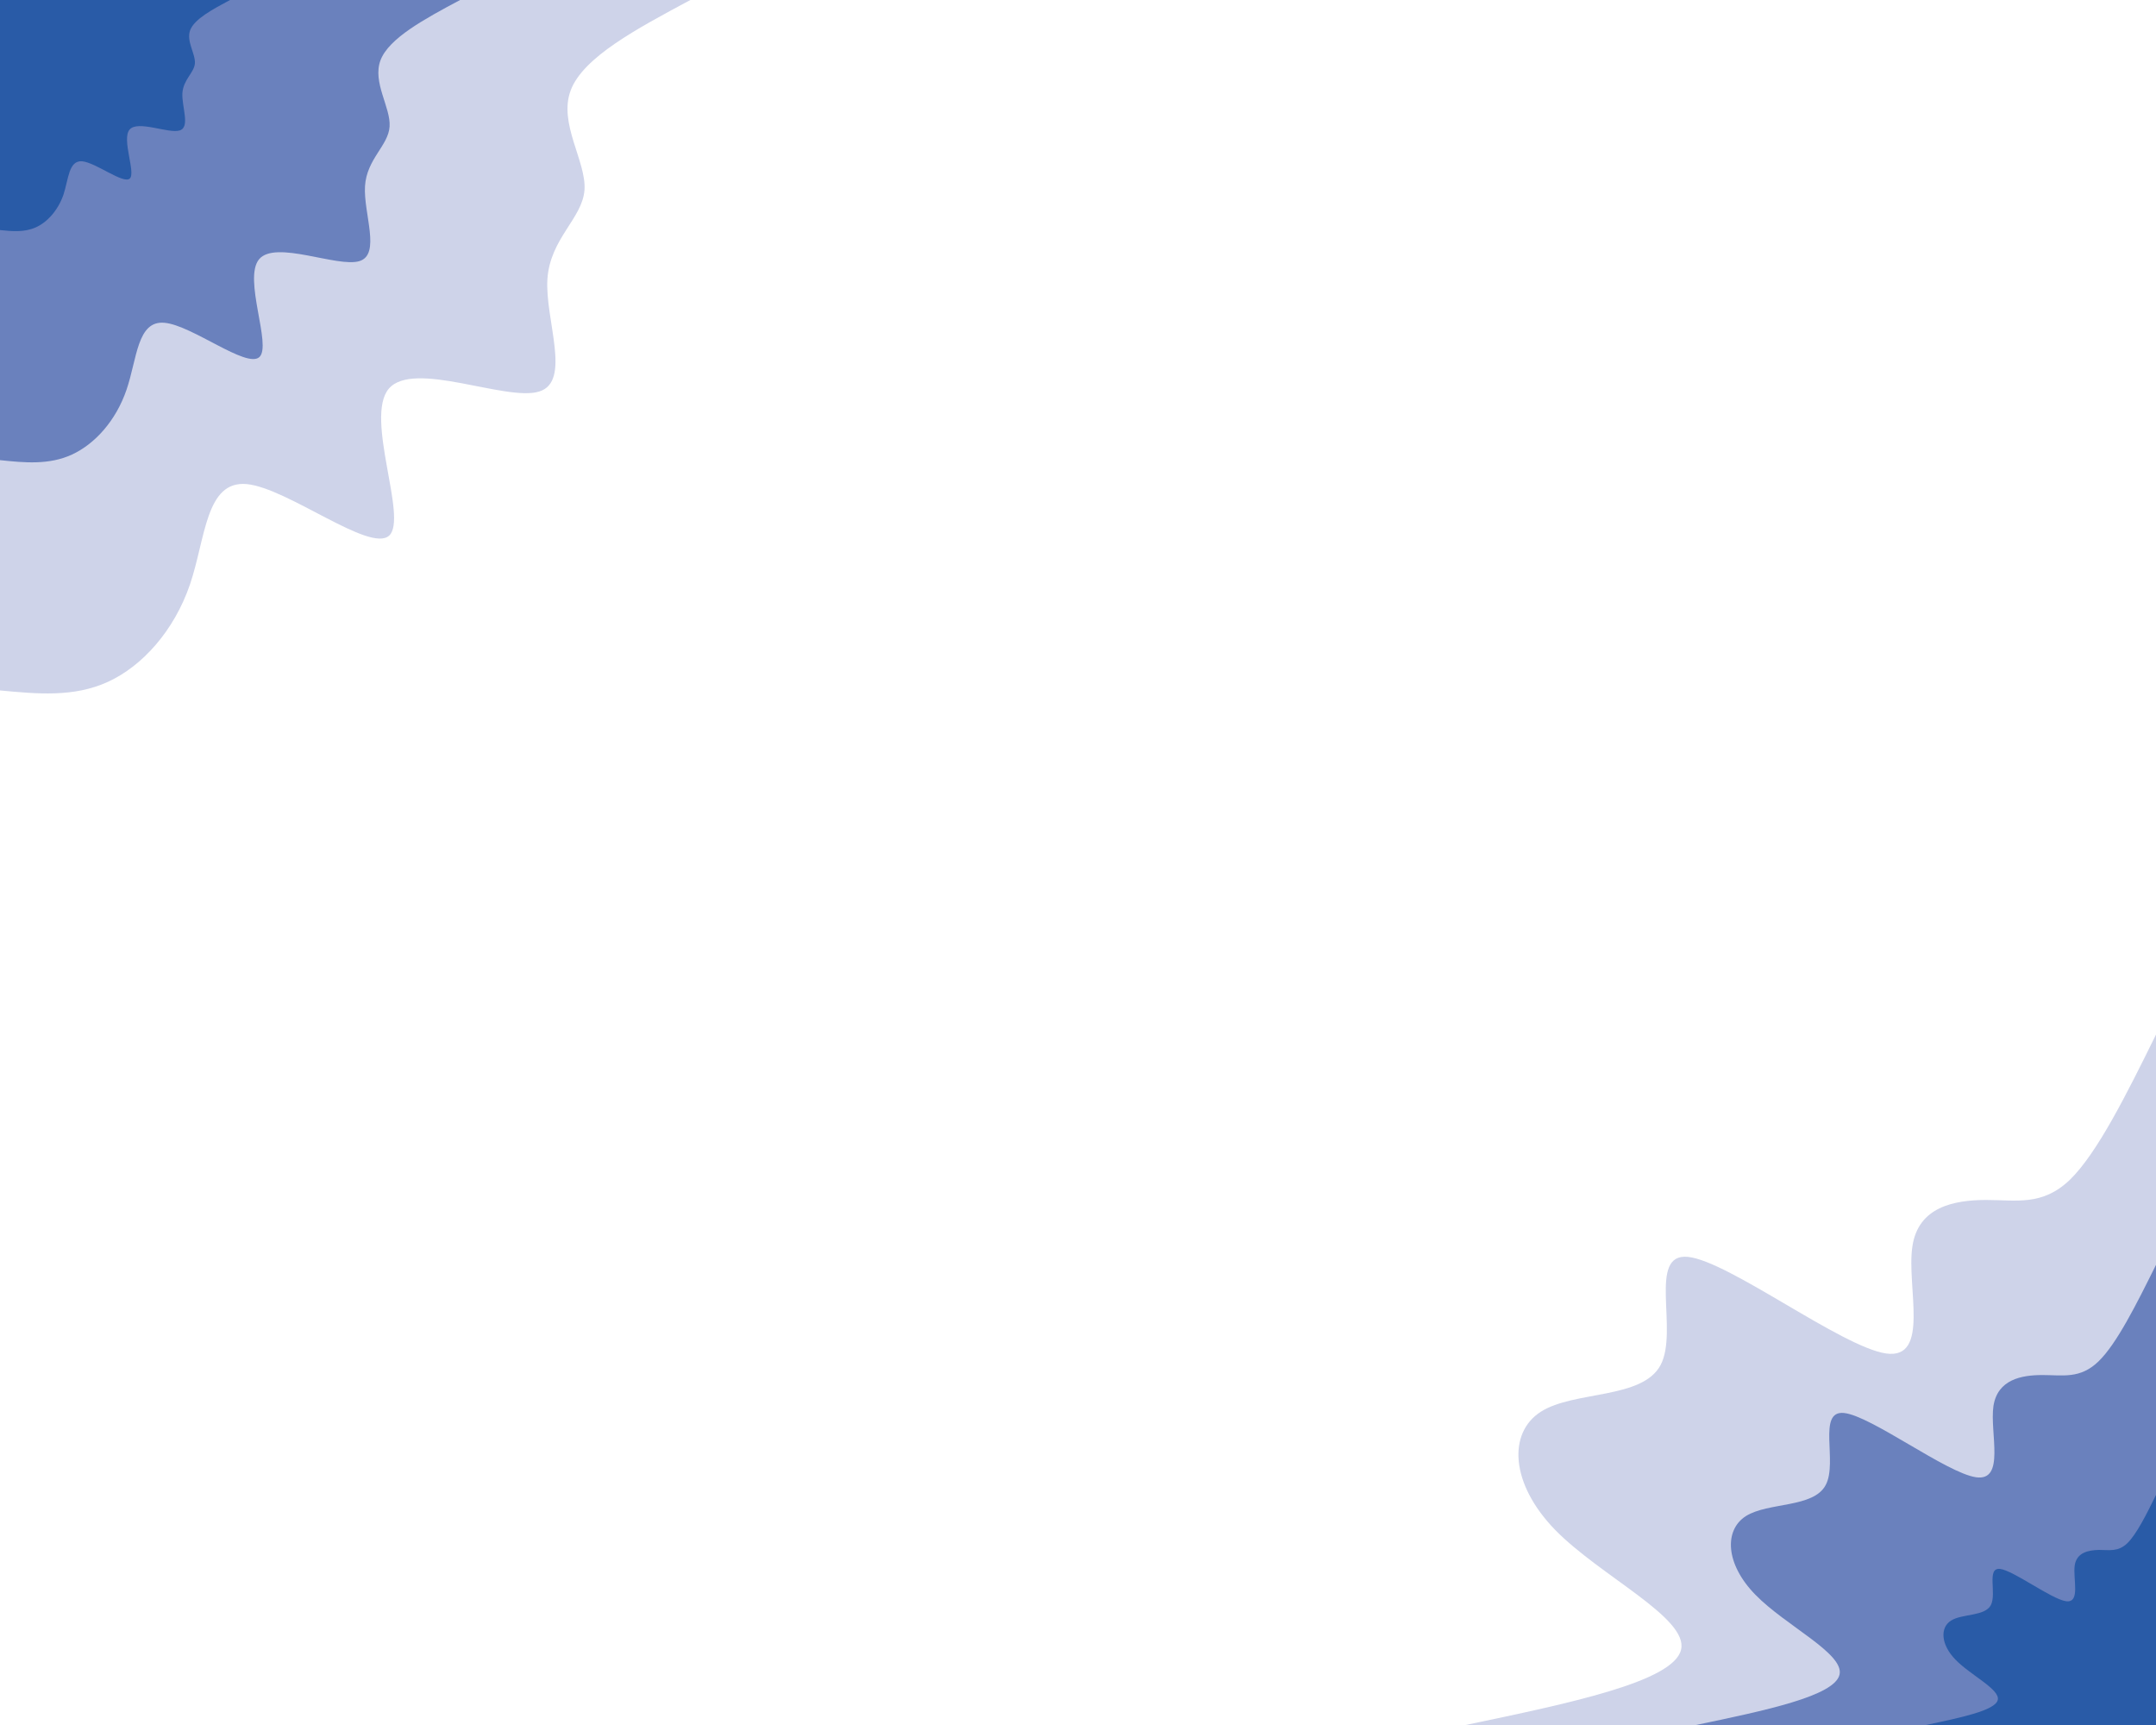 <svg id="visual" viewBox="0 0 1000 800" width="1000" height="800" xmlns="http://www.w3.org/2000/svg" xmlns:xlink="http://www.w3.org/1999/xlink" version="1.1"><rect x="0" y="0" width="1000" height="800" fill="#ffffff"></rect><defs><linearGradient id="grad1_0" x1="20%" y1="100%" x2="100%" y2="0%"><stop offset="25%" stop-color="#295ba7" stop-opacity="1"></stop><stop offset="75%" stop-color="#295ba7" stop-opacity="1"></stop></linearGradient></defs><defs><linearGradient id="grad1_1" x1="20%" y1="100%" x2="100%" y2="0%"><stop offset="25%" stop-color="#295ba7" stop-opacity="1"></stop><stop offset="75%" stop-color="#9da9d3" stop-opacity="1"></stop></linearGradient></defs><defs><linearGradient id="grad1_2" x1="20%" y1="100%" x2="100%" y2="0%"><stop offset="25%" stop-color="#ffffff" stop-opacity="1"></stop><stop offset="75%" stop-color="#9da9d3" stop-opacity="1"></stop></linearGradient></defs><defs><linearGradient id="grad2_0" x1="0%" y1="100%" x2="80%" y2="0%"><stop offset="25%" stop-color="#295ba7" stop-opacity="1"></stop><stop offset="75%" stop-color="#295ba7" stop-opacity="1"></stop></linearGradient></defs><defs><linearGradient id="grad2_1" x1="0%" y1="100%" x2="80%" y2="0%"><stop offset="25%" stop-color="#9da9d3" stop-opacity="1"></stop><stop offset="75%" stop-color="#295ba7" stop-opacity="1"></stop></linearGradient></defs><defs><linearGradient id="grad2_2" x1="0%" y1="100%" x2="80%" y2="0%"><stop offset="25%" stop-color="#9da9d3" stop-opacity="1"></stop><stop offset="75%" stop-color="#ffffff" stop-opacity="1"></stop></linearGradient></defs><g transform="translate(1000, 800)"><path d="M-320.2 0C-272 -10.1 -223.8 -20.1 -220.3 -34.9C-216.7 -49.6 -257.7 -69 -278.7 -90.5C-299.6 -112 -300.6 -135.6 -285.3 -145.3C-269.9 -155.1 -238.3 -151 -229.8 -166.9C-221.3 -182.9 -236 -219 -217.1 -217.1C-198.2 -215.2 -145.8 -175.3 -125.2 -172.3C-104.6 -169.4 -115.8 -203.3 -113 -221.9C-110.3 -240.4 -93.5 -243.4 -79.1 -243.5C-64.7 -243.5 -52.8 -240.6 -40 -252.8C-27.3 -265.1 -13.6 -292.6 0 -320.2L0 0Z" fill="#ced3e9"></path><path d="M-213.4 0C-181.3 -6.7 -149.2 -13.4 -146.8 -23.3C-144.4 -33.1 -171.8 -46 -185.8 -60.4C-199.8 -74.7 -200.4 -90.4 -190.2 -96.9C-179.9 -103.4 -158.8 -100.6 -153.2 -111.3C-147.5 -121.9 -157.3 -146 -144.7 -144.7C-132.1 -143.4 -97.2 -116.9 -83.5 -114.9C-69.7 -112.9 -77.2 -135.6 -75.4 -147.9C-73.5 -160.3 -62.3 -162.3 -52.7 -162.3C-43.2 -162.3 -35.2 -160.4 -26.7 -168.6C-18.2 -176.8 -9.1 -195.1 0 -213.4L0 0Z" fill="#6a81bd"></path><path d="M-106.7 0C-90.7 -3.4 -74.6 -6.7 -73.4 -11.6C-72.2 -16.5 -85.9 -23 -92.9 -30.2C-99.9 -37.3 -100.2 -45.2 -95.1 -48.4C-90 -51.7 -79.4 -50.3 -76.6 -55.6C-73.8 -61 -78.7 -73 -72.4 -72.4C-66.1 -71.7 -48.6 -58.4 -41.7 -57.4C-34.9 -56.5 -38.6 -67.8 -37.7 -74C-36.8 -80.1 -31.2 -81.1 -26.4 -81.2C-21.6 -81.2 -17.6 -80.2 -13.3 -84.3C-9.1 -88.4 -4.5 -97.5 0 -106.7L0 0Z" fill="#295ba7"></path></g><g transform="translate(0, 0)"><path d="M320.2 0C295.4 13.3 270.5 26.5 264.7 41.9C258.9 57.3 272 74.8 271.1 88.1C270.1 101.4 255.2 110.5 253.9 129.4C252.7 148.3 265.3 177 250 181.6C234.7 186.3 191.7 166.8 180.3 180.3C169 193.8 189.3 240.3 180.5 248.4C171.6 256.5 133.4 226.3 114.4 224.5C95.4 222.8 95.4 249.5 88.1 271.1C80.7 292.6 66 308.9 50.1 316.2C34.2 323.5 17.1 321.8 0 320.2L0 0Z" fill="#ced3e9"></path><path d="M213.4 0C196.9 8.8 180.4 17.7 176.5 27.9C172.6 38.2 181.3 49.8 180.7 58.7C180.1 67.6 170.1 73.7 169.3 86.3C168.5 98.9 176.8 118 166.7 121.1C156.5 124.2 127.8 111.2 120.2 120.2C112.6 129.2 126.2 160.2 120.3 165.6C114.4 171 89 150.8 76.3 149.7C63.6 148.5 63.6 166.4 58.7 180.7C53.8 195.1 44 205.9 33.4 210.8C22.8 215.7 11.4 214.6 0 213.4L0 0Z" fill="#6a81bd"></path><path d="M106.7 0C98.5 4.4 90.2 8.8 88.2 14C86.3 19.1 90.7 24.9 90.4 29.4C90 33.8 85.1 36.8 84.6 43.1C84.2 49.4 88.4 59 83.3 60.5C78.2 62.1 63.9 55.6 60.1 60.1C56.3 64.6 63.1 80.1 60.2 82.8C57.2 85.5 44.5 75.4 38.1 74.8C31.8 74.3 31.8 83.2 29.4 90.4C26.9 97.5 22 103 16.7 105.4C11.4 107.8 5.7 107.3 0 106.7L0 0Z" fill="#295ba7"></path></g></svg>